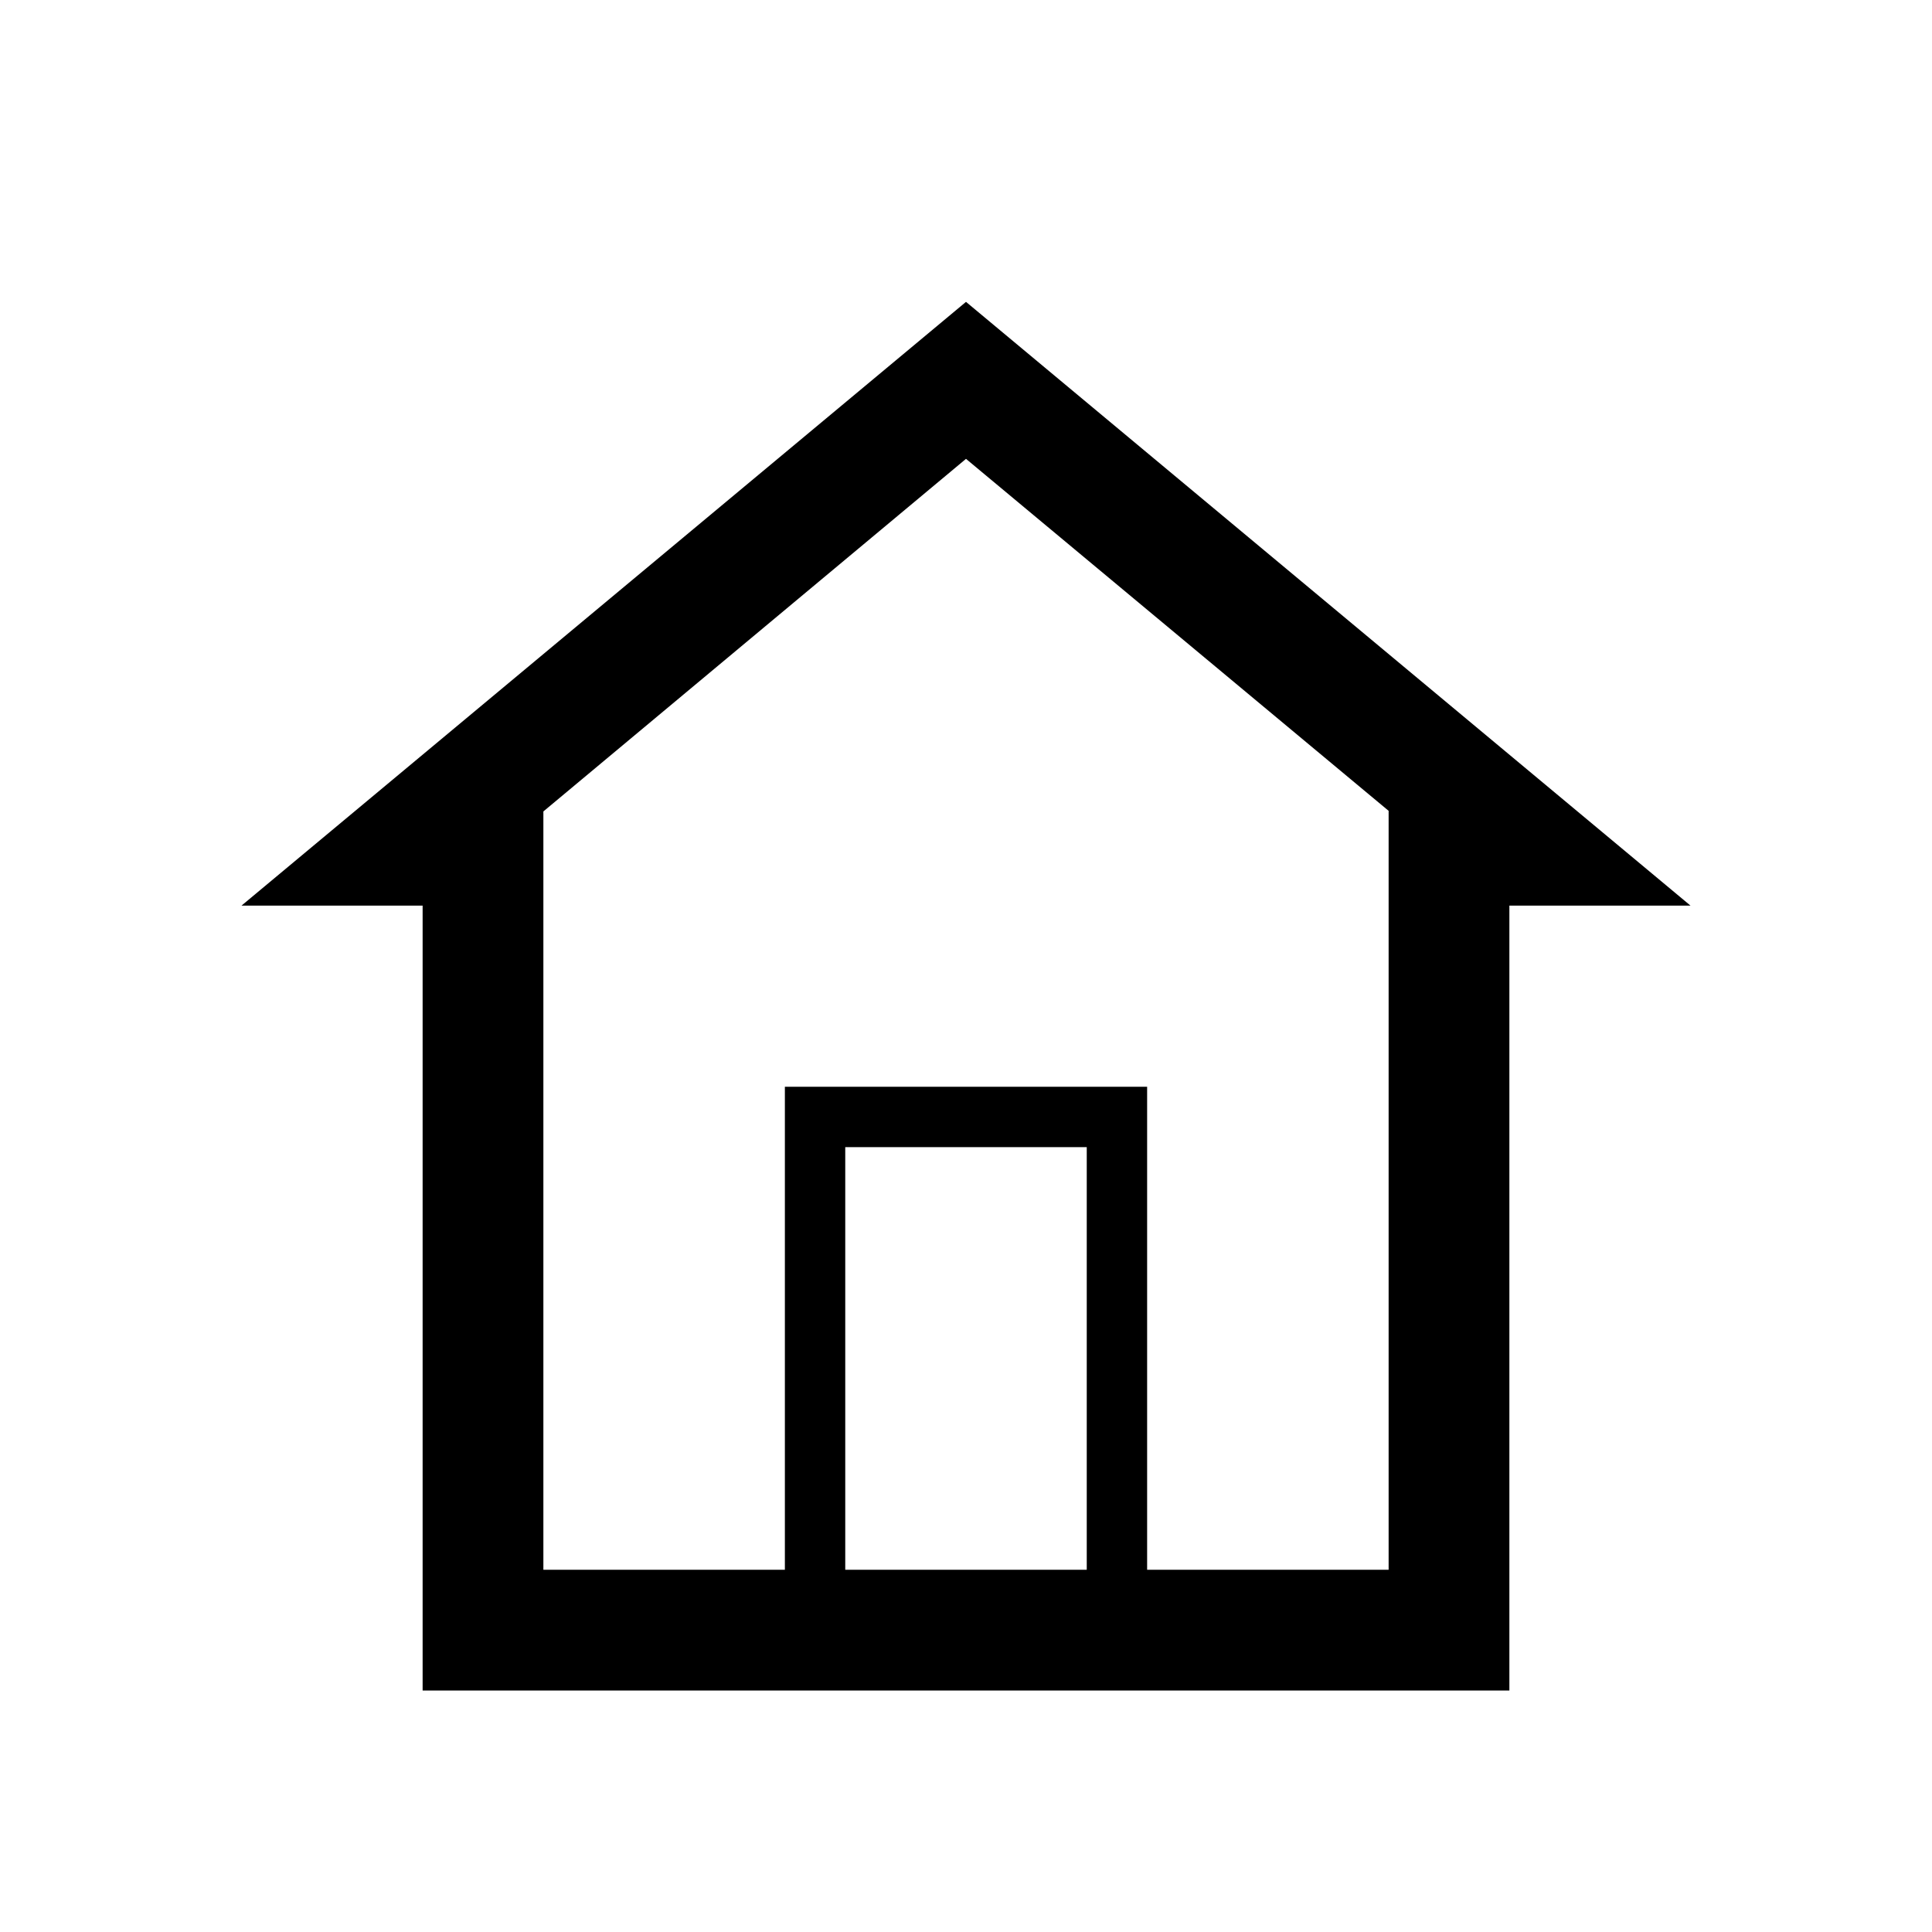 <svg xmlns="http://www.w3.org/2000/svg" viewBox="0 0 32 32">
  <title>[icons_32_pt1]</title>
  <g id="home">
    <path id="shape" d="M28,15,16,5,4,15H7V28H25V15ZM18,26H14V19h4Zm1,0V18H13v8H9V13.44L16,7.6l7,5.83V26Z"/>
  </g>
</svg>
